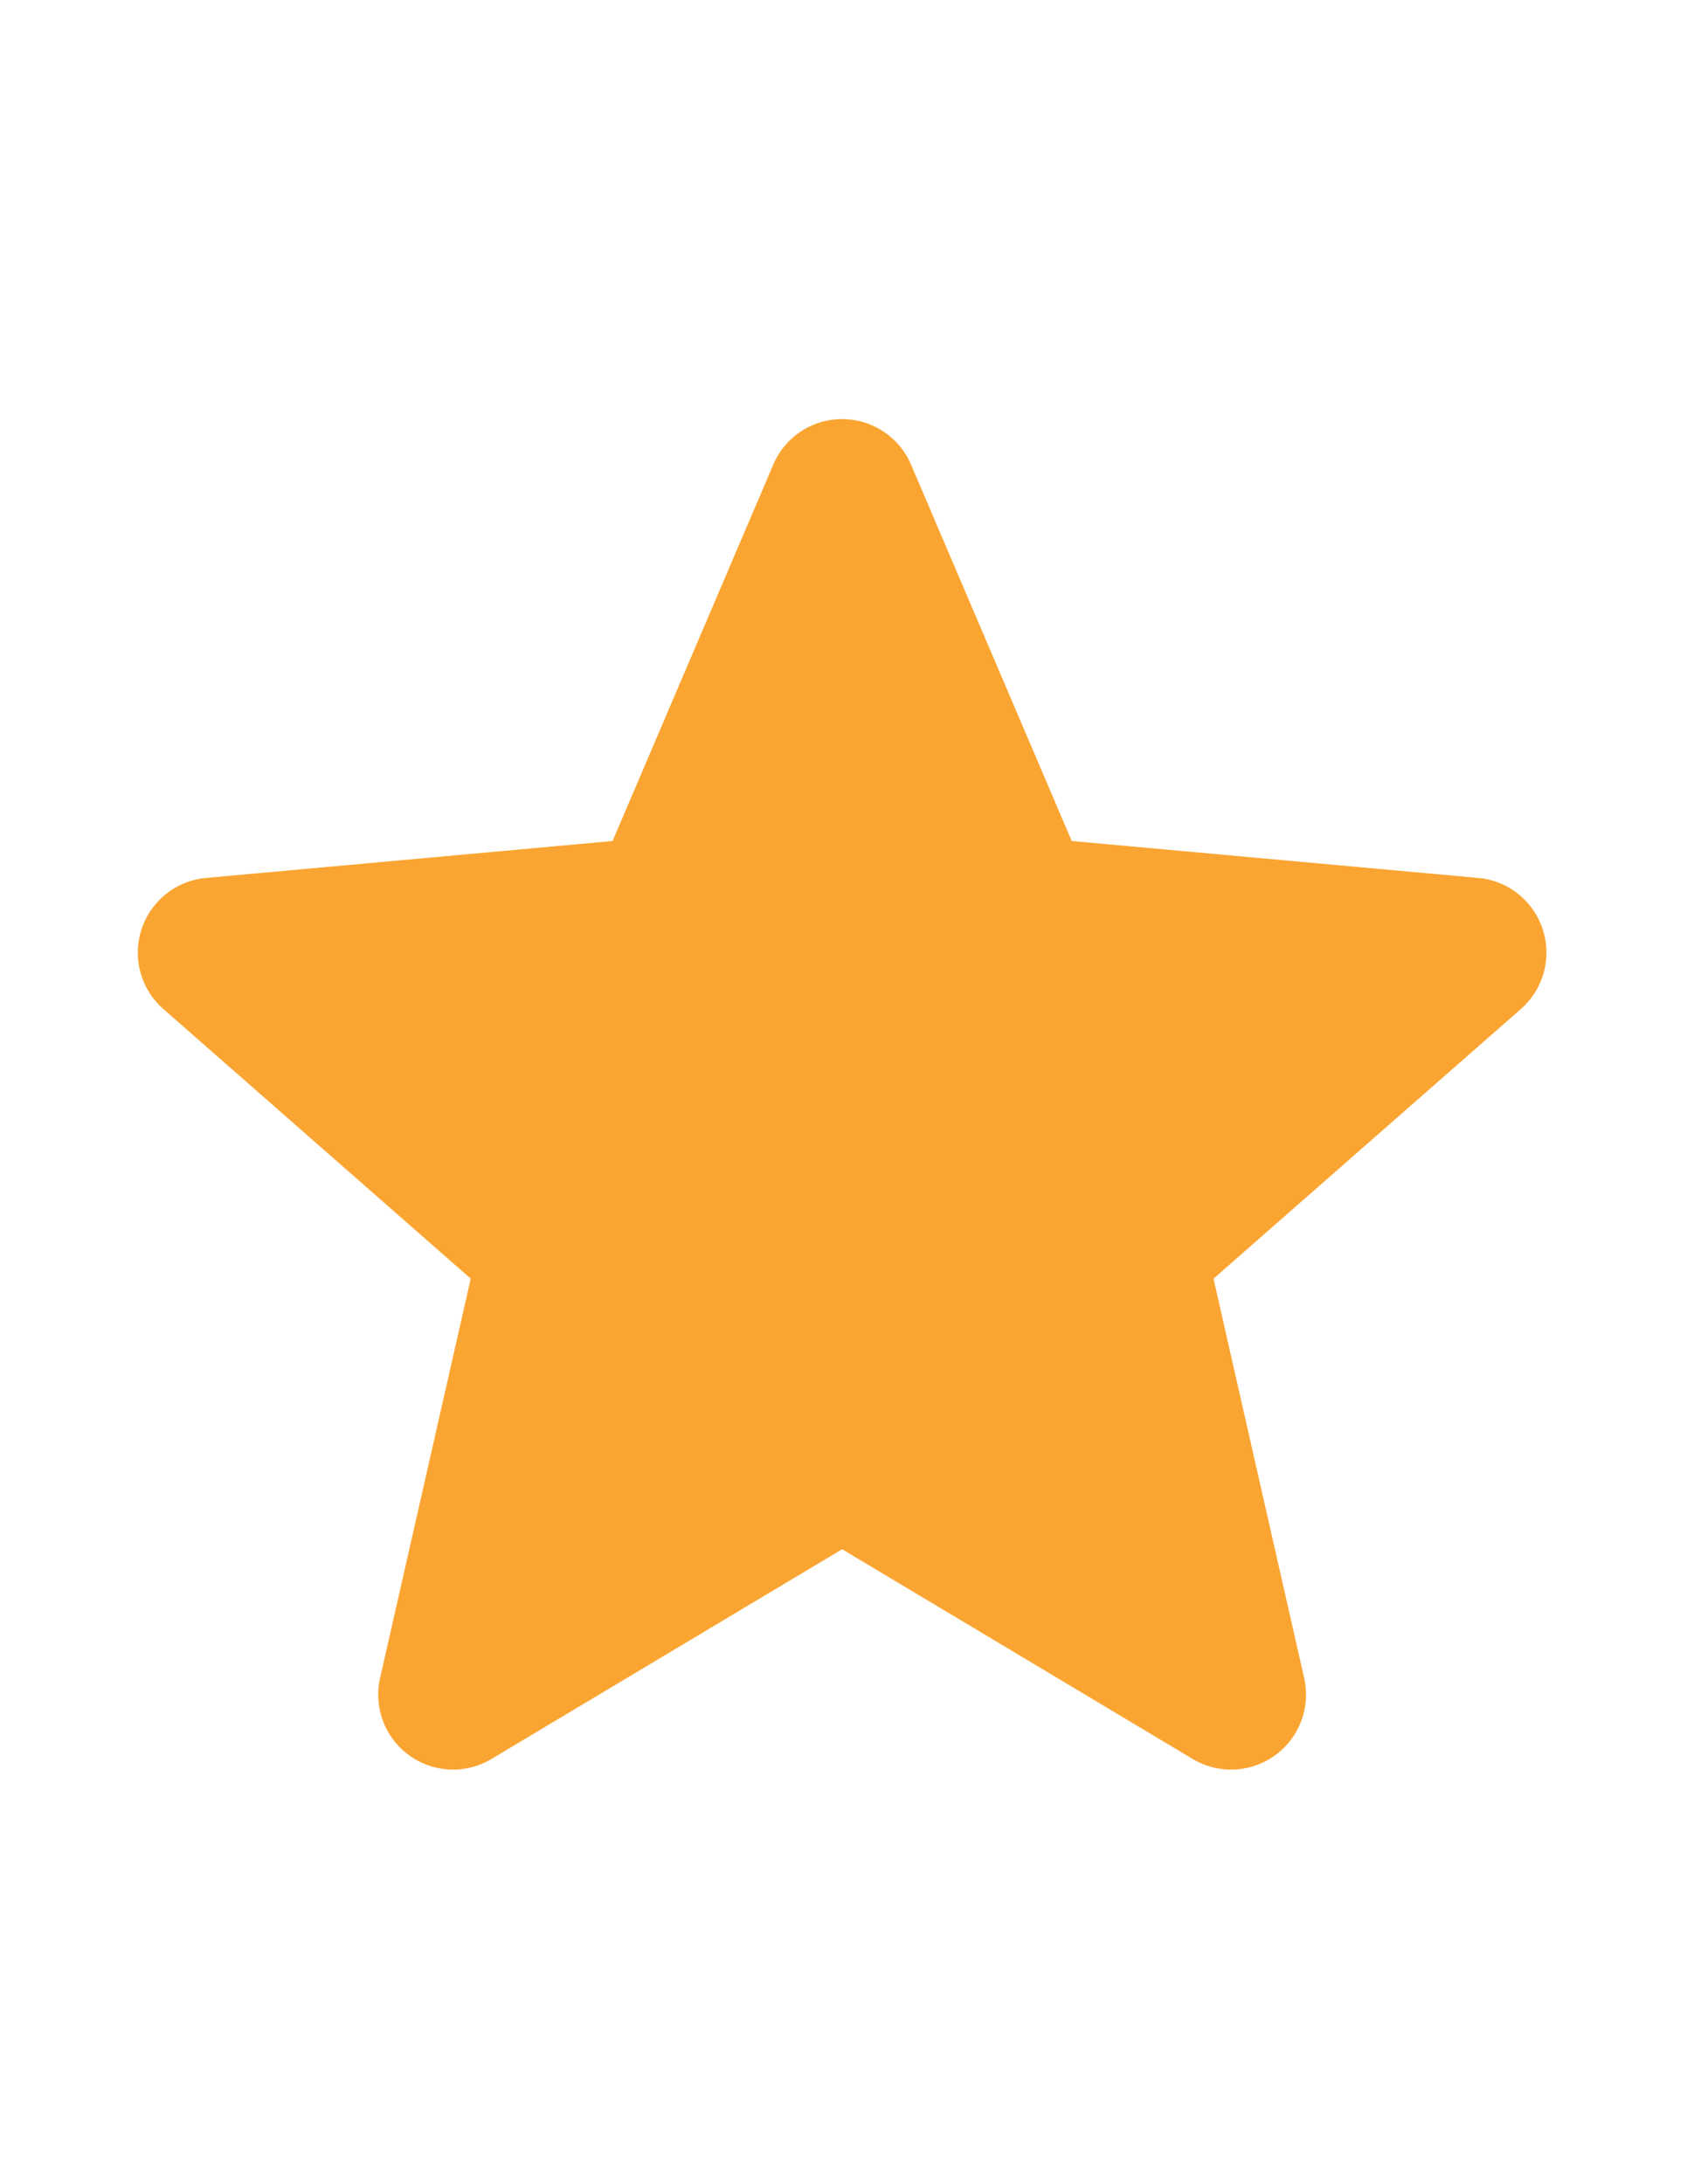 <svg xmlns="http://www.w3.org/2000/svg" xmlns:xlink="http://www.w3.org/1999/xlink" viewBox="0 0 612 792"><defs><path id="a" d="M50 151h511v491H50z"/></defs><clipPath id="b"><use xlink:href="#a" overflow="visible"/></clipPath><path d="M559.664 337a27.12 27.12 0 00-23.359-18.652l-147.508-13.395L330.5 168.469c-4.305-10.028-14.098-16.5-25-16.5a27.111 27.111 0 00-24.977 16.5l-58.296 136.484-147.532 13.395c-10.816.996-19.972 8.324-23.359 18.652-3.363 10.344-.258 21.695 7.922 28.867l111.508 97.778-32.879 144.804c-2.403 10.645 1.726 21.656 10.562 28.043a27.046 27.046 0 0015.926 5.172c4.813 0 9.625-1.277 13.926-3.852L305.5 561.758l127.176 76.054a27.142 27.142 0 0029.875-1.32c8.836-6.387 12.969-17.398 10.562-28.043l-32.879-144.804 111.508-97.778A27.191 27.191 0 00559.664 337zm0 0" clip-path="url(#b)" fill="#faa532"/></svg>
